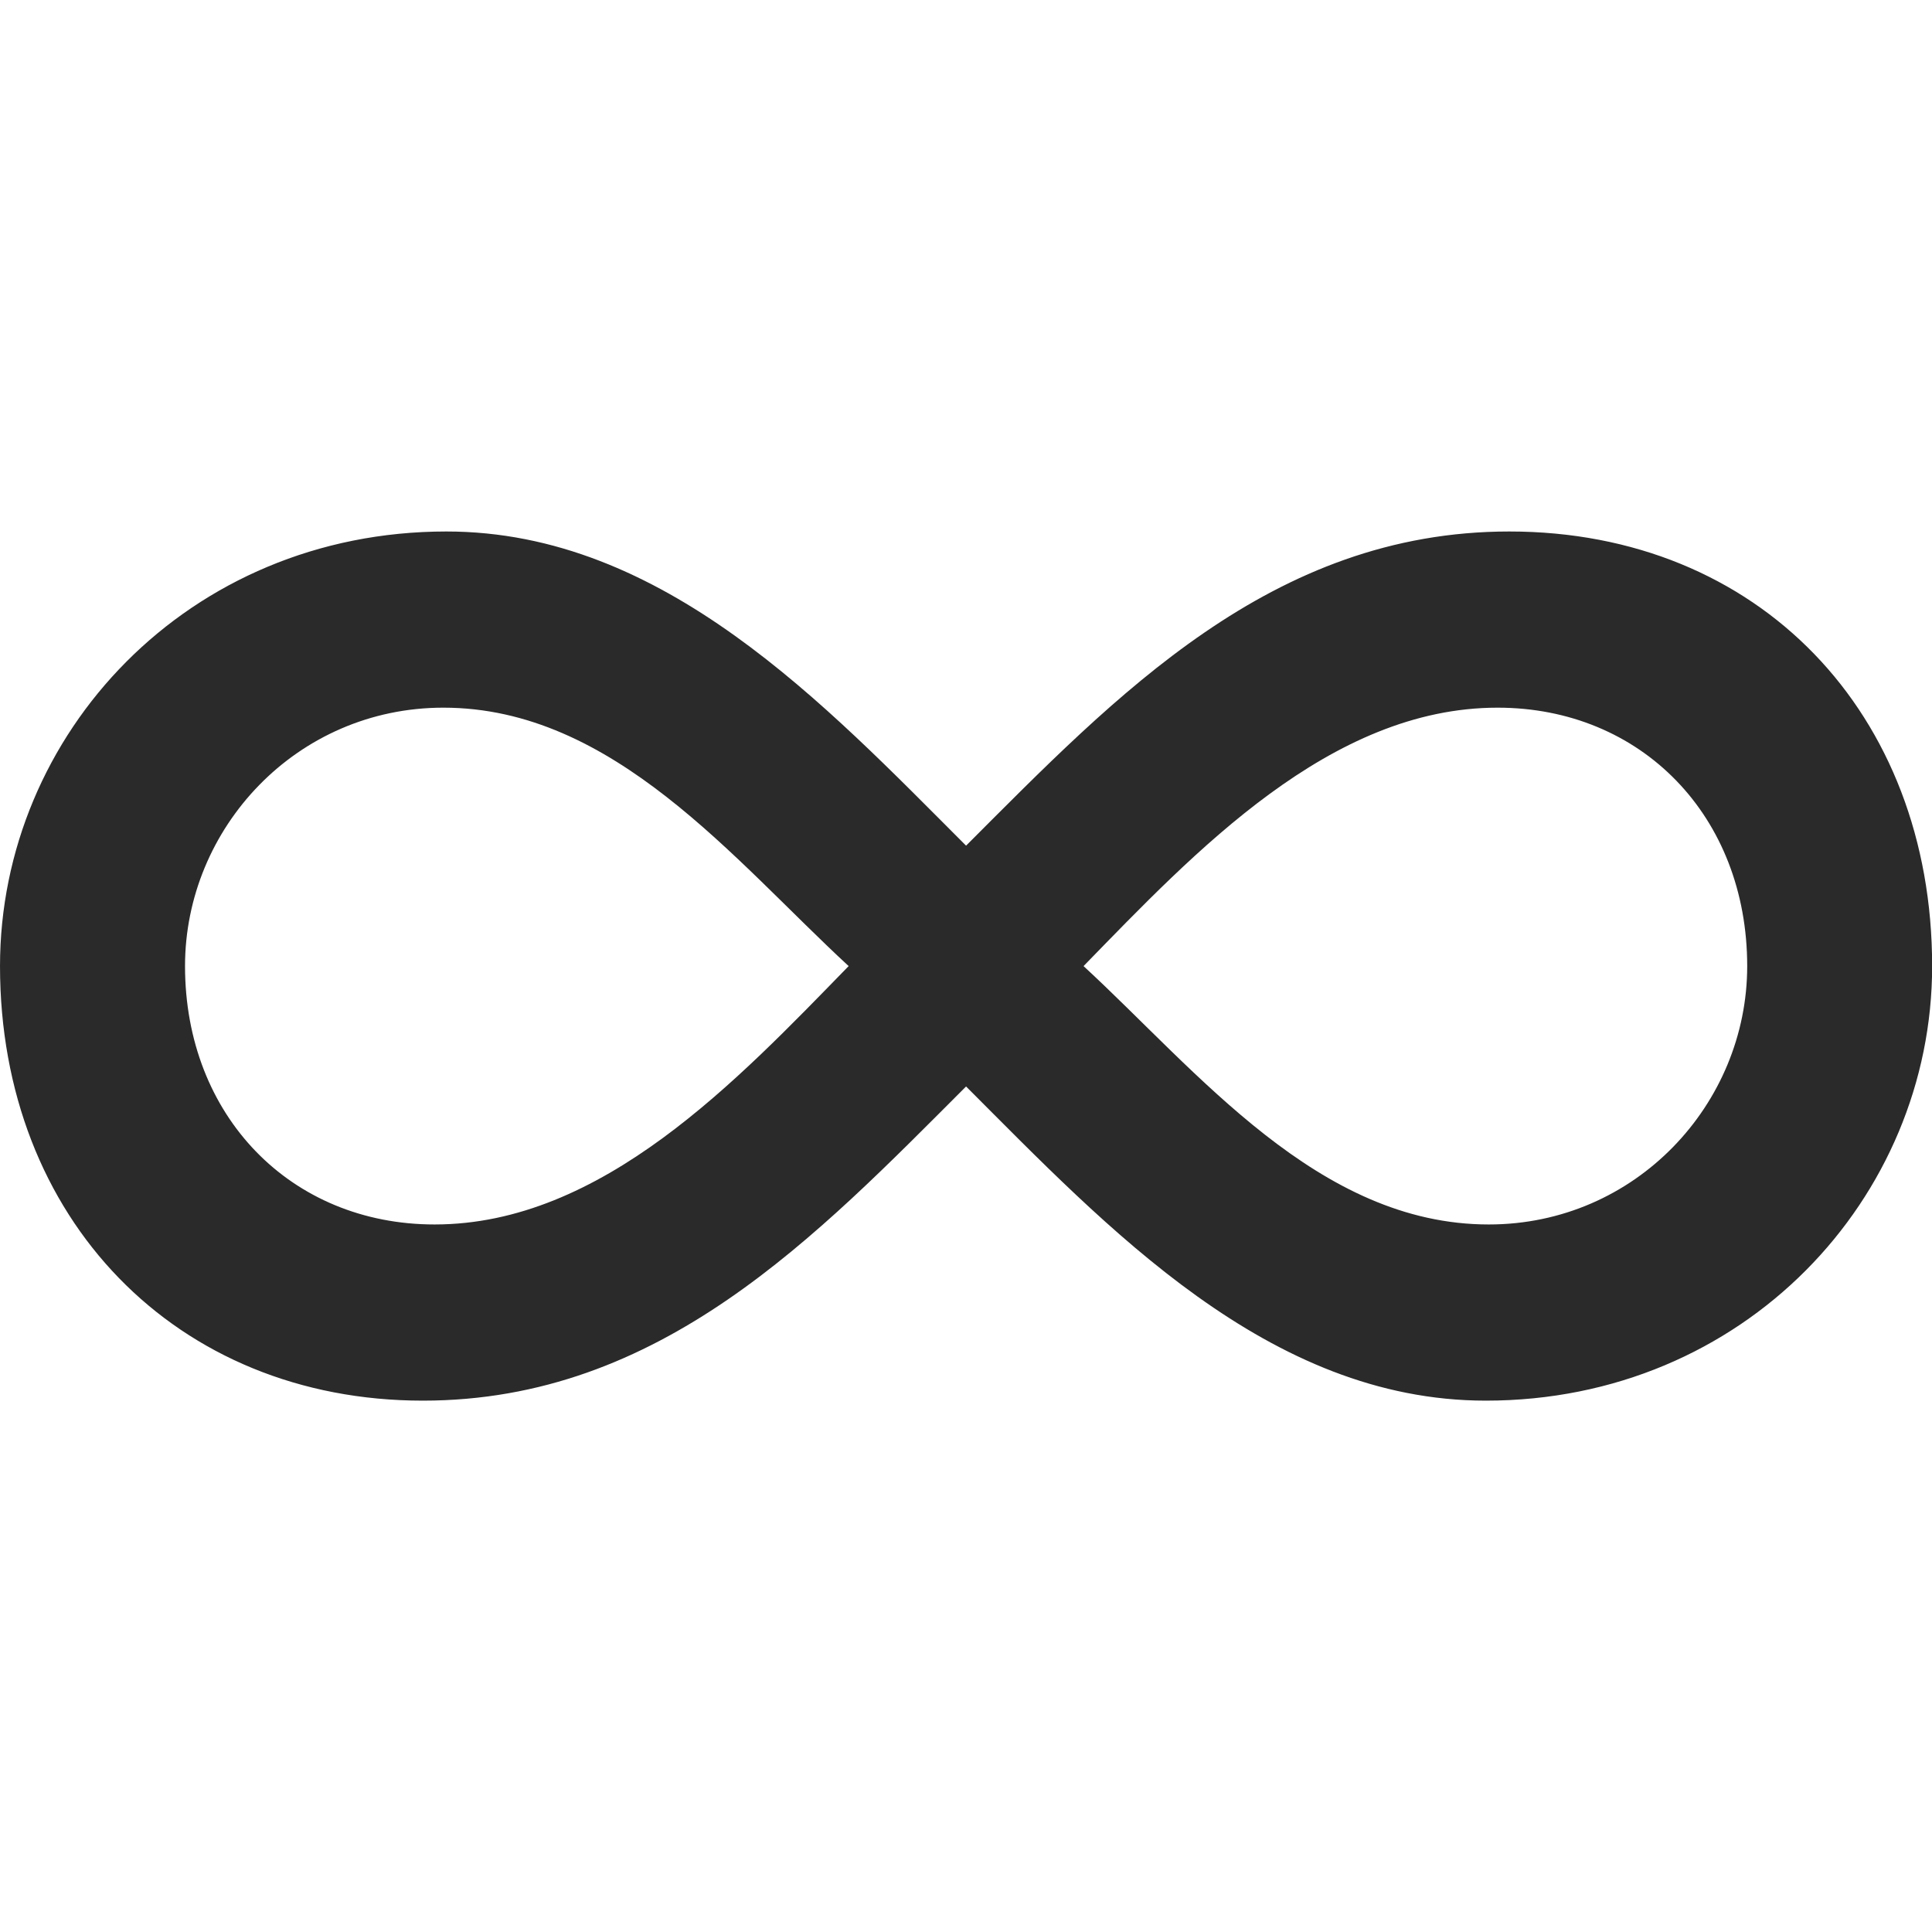 <?xml version="1.0" encoding="UTF-8" standalone="no"?>
<svg
   xmlns:dc="http://purl.org/dc/elements/1.1/"
   xmlns:cc="http://creativecommons.org/ns#"
   xmlns:rdf="http://www.w3.org/1999/02/22-rdf-syntax-ns#"
   xmlns:svg="http://www.w3.org/2000/svg"
   xmlns="http://www.w3.org/2000/svg"
   xmlns:sodipodi="http://sodipodi.sourceforge.net/DTD/sodipodi-0.dtd"
   xmlns:inkscape="http://www.inkscape.org/namespaces/inkscape"
   version="1.1"
   x="0px"
   y="0px"
   viewBox="0 0 512 512"
   enable-background="new 0 0 100 100"
   xml:space="preserve"
   id="svg10"
   sodipodi:docname="noun-infinity-328975.svg"
   width="512"
   height="512"
   inkscape:version="0.92.4 (5da689c313, 2019-01-14)"><defs
     id="defs14" /><sodipodi:namedview
     pagecolor="#ffffff"
     bordercolor="#666666"
     borderopacity="1"
     objecttolerance="10"
     gridtolerance="10"
     guidetolerance="10"
     inkscape:pageopacity="0"
     inkscape:pageshadow="2"
     inkscape:window-width="1435"
     inkscape:window-height="691"
     id="namedview12"
     showgrid="false"
     units="in"
     inkscape:zoom="0.472"
     inkscape:cx="335.03666"
     inkscape:cy="259.44081"
     inkscape:window-x="188"
     inkscape:window-y="1926"
     inkscape:window-maximized="0"
     inkscape:current-layer="svg10" /><g
     id="g4"
     transform="matrix(5.698,0,0,5.698,-28.881,-28.882)"
     style="fill:#2a2a2a;fill-opacity:1"><path
       d="m 50,55.6 c -6.965,6.966 -14.202,14.612 -25.265,14.612 -11.471,0 -19.666,-8.467 -19.666,-20.211 0,-10.789 8.741,-20.213 20.759,-20.213 10.107,0 17.616,8.058 24.172,14.612 6.965,-6.964 14.203,-14.612 25.266,-14.612 11.608,0 19.665,8.468 19.665,20.213 0,10.788 -8.741,20.211 -20.758,20.211 C 64.068,70.212 56.556,62.155 50,55.6 Z M 44.539,50.001 C 39.212,45.085 33.612,37.982 25.691,37.982 c -6.828,0 -12.017,5.6 -12.017,12.019 0,6.964 4.917,12.017 11.607,12.017 7.785,0 14.067,-6.692 19.258,-12.017 z m 41.791,0 c 0,-6.966 -4.917,-12.019 -11.61,-12.019 -7.784,0 -14.067,6.691 -19.256,12.019 5.325,4.916 10.925,12.017 18.846,12.017 6.828,0 12.02,-5.599 12.02,-12.017 z"
       id="path2"
       inkscape:connector-curvature="0"
       style="fill:#2a2a2a;fill-opacity:1" /></g></svg>